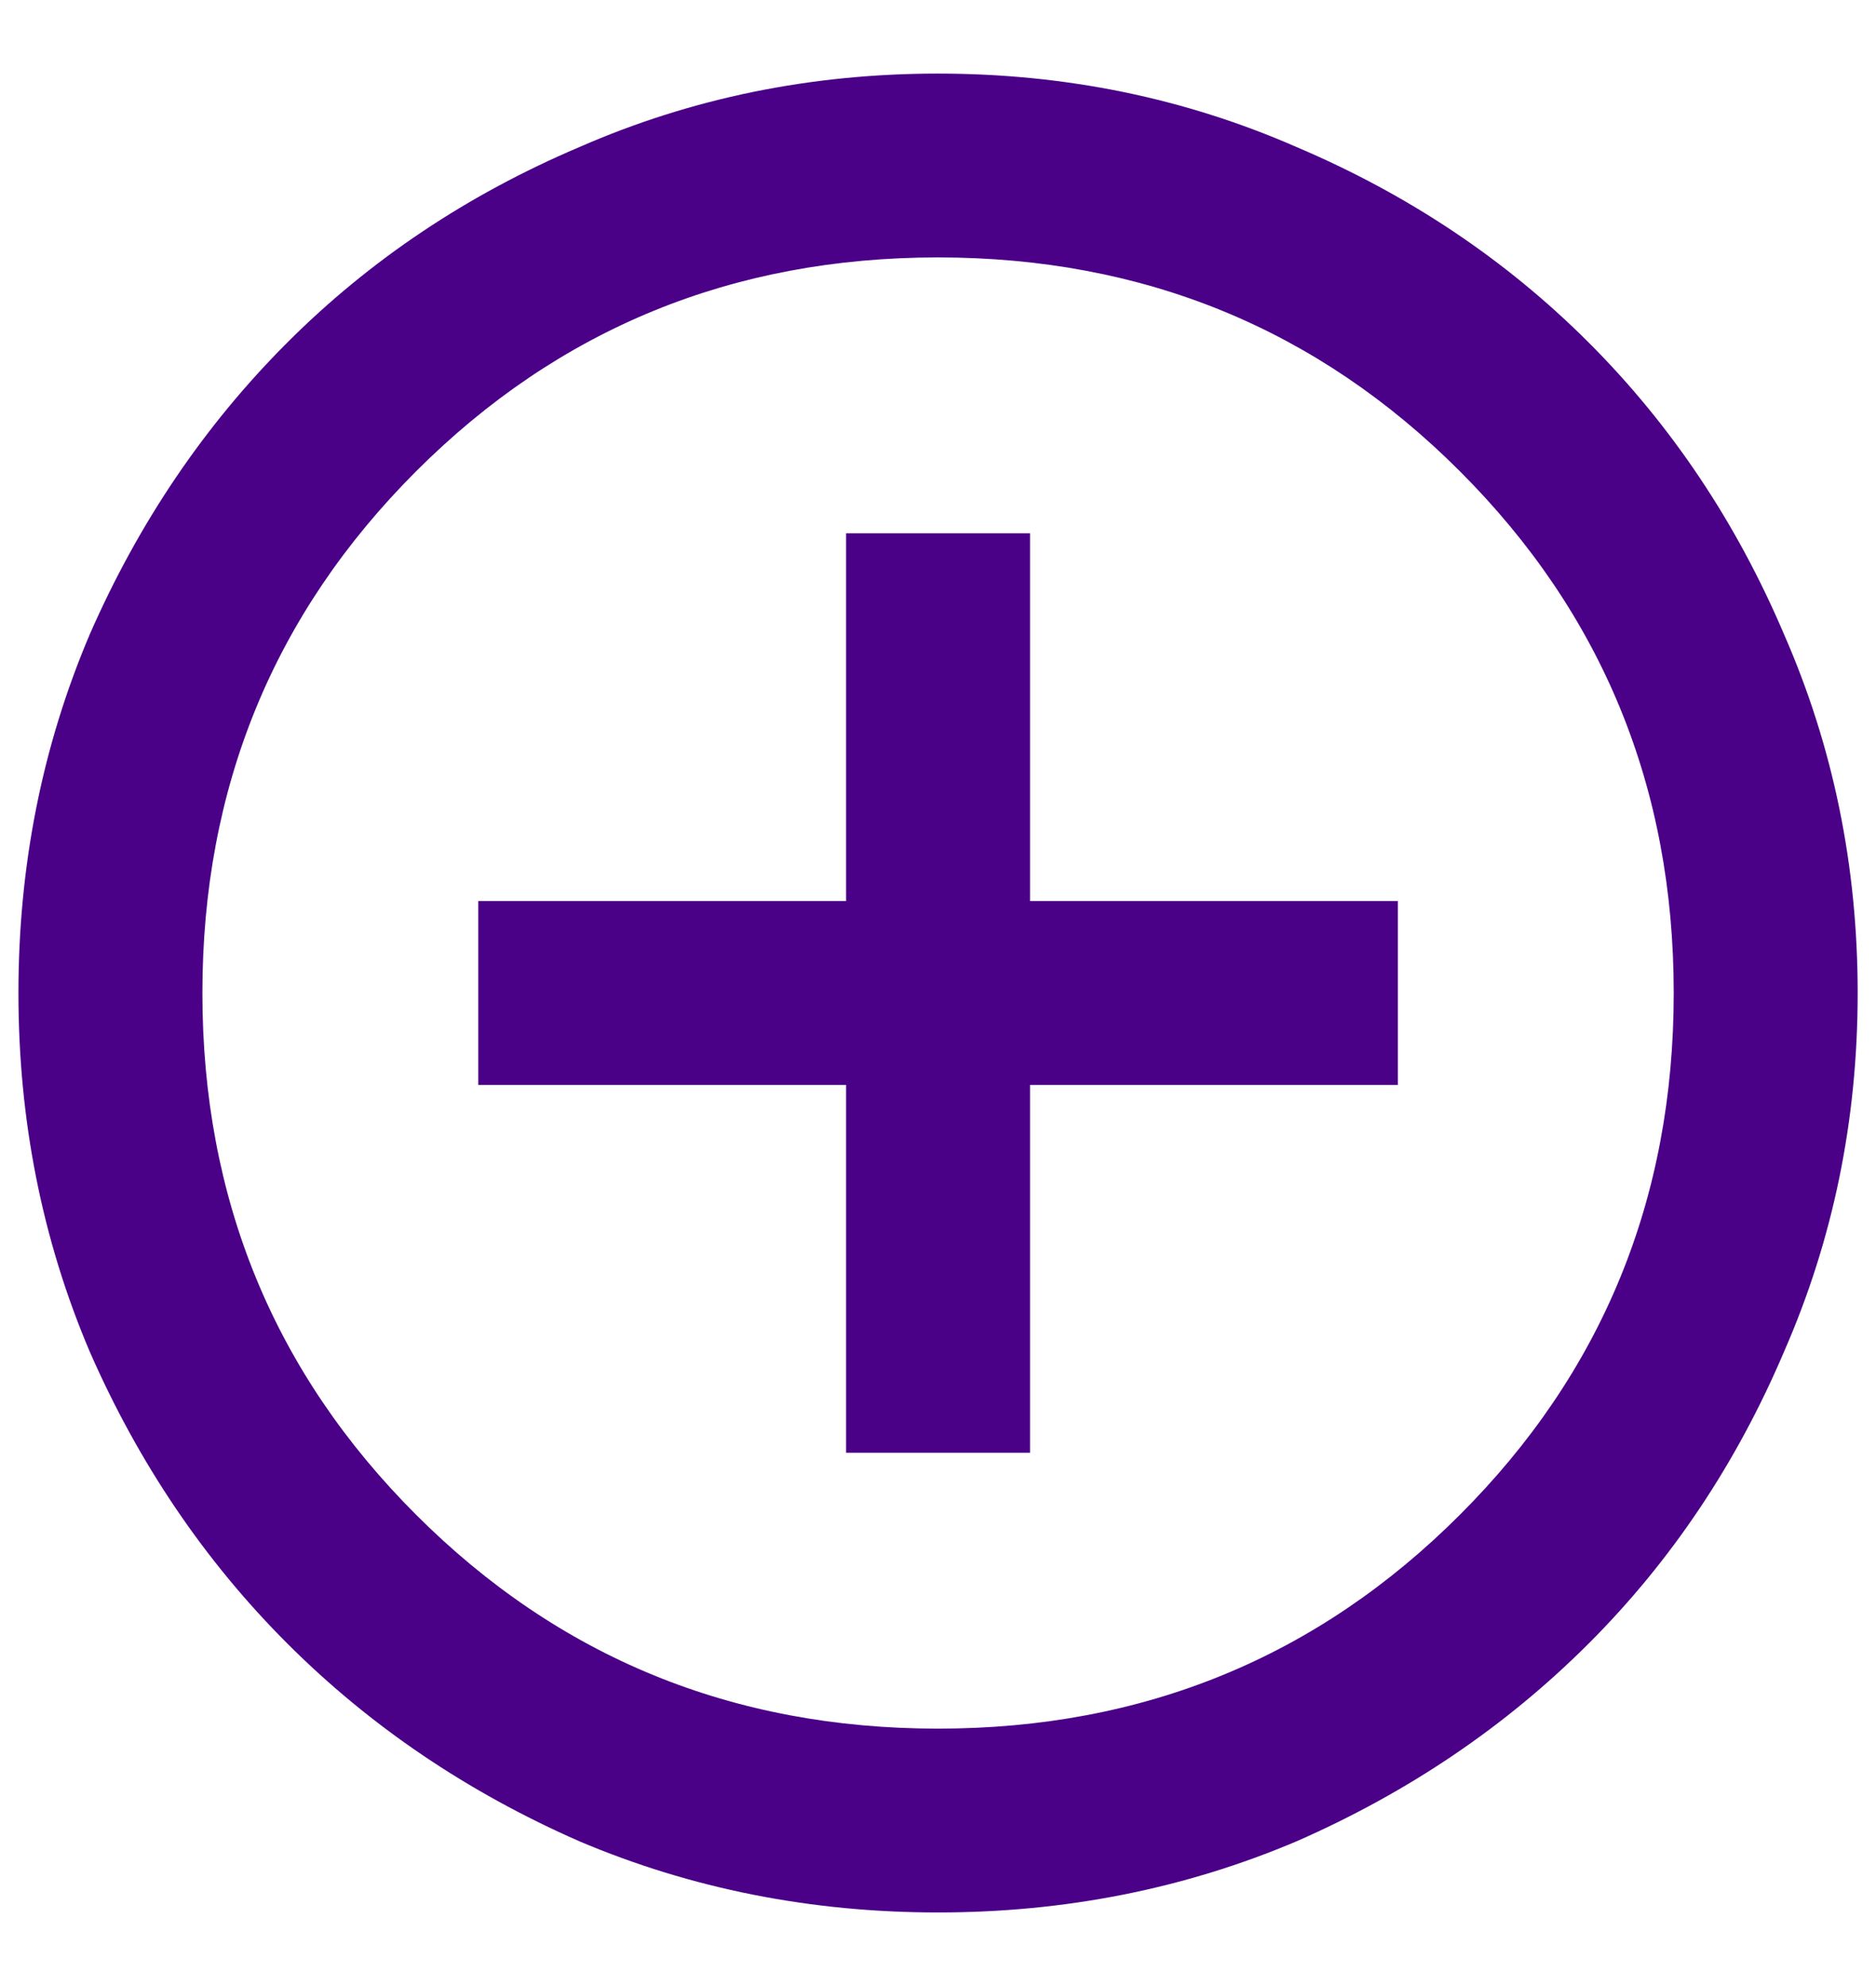 <svg width="17" height="18" viewBox="0 0 17 18" fill="none" xmlns="http://www.w3.org/2000/svg">
<path d="M7.667 13.167H9.334V9.833H12.667V8.167H9.334V4.833H7.667V8.167H4.334V9.833H7.667V13.167ZM8.5 17.333C7.348 17.333 6.264 17.118 5.25 16.688C4.236 16.243 3.354 15.646 2.604 14.896C1.854 14.146 1.257 13.264 0.813 12.25C0.382 11.236 0.167 10.153 0.167 9C0.167 7.847 0.382 6.764 0.813 5.75C1.257 4.736 1.854 3.854 2.604 3.104C3.354 2.354 4.236 1.764 5.25 1.333C6.264 0.889 7.348 0.667 8.5 0.667C9.653 0.667 10.736 0.889 11.75 1.333C12.764 1.764 13.646 2.354 14.396 3.104C15.146 3.854 15.736 4.736 16.167 5.75C16.611 6.764 16.834 7.847 16.834 9C16.834 10.153 16.611 11.236 16.167 12.25C15.736 13.264 15.146 14.146 14.396 14.896C13.646 15.646 12.764 16.243 11.75 16.688C10.736 17.118 9.653 17.333 8.5 17.333ZM8.5 15.667C10.361 15.667 11.938 15.021 13.229 13.729C14.521 12.438 15.167 10.861 15.167 9C15.167 7.139 14.521 5.563 13.229 4.271C11.938 2.979 10.361 2.333 8.5 2.333C6.639 2.333 5.063 2.979 3.771 4.271C2.479 5.563 1.834 7.139 1.834 9C1.834 10.861 2.479 12.438 3.771 13.729C5.063 15.021 6.639 15.667 8.5 15.667Z" fill="#4B0088"/>
</svg>
